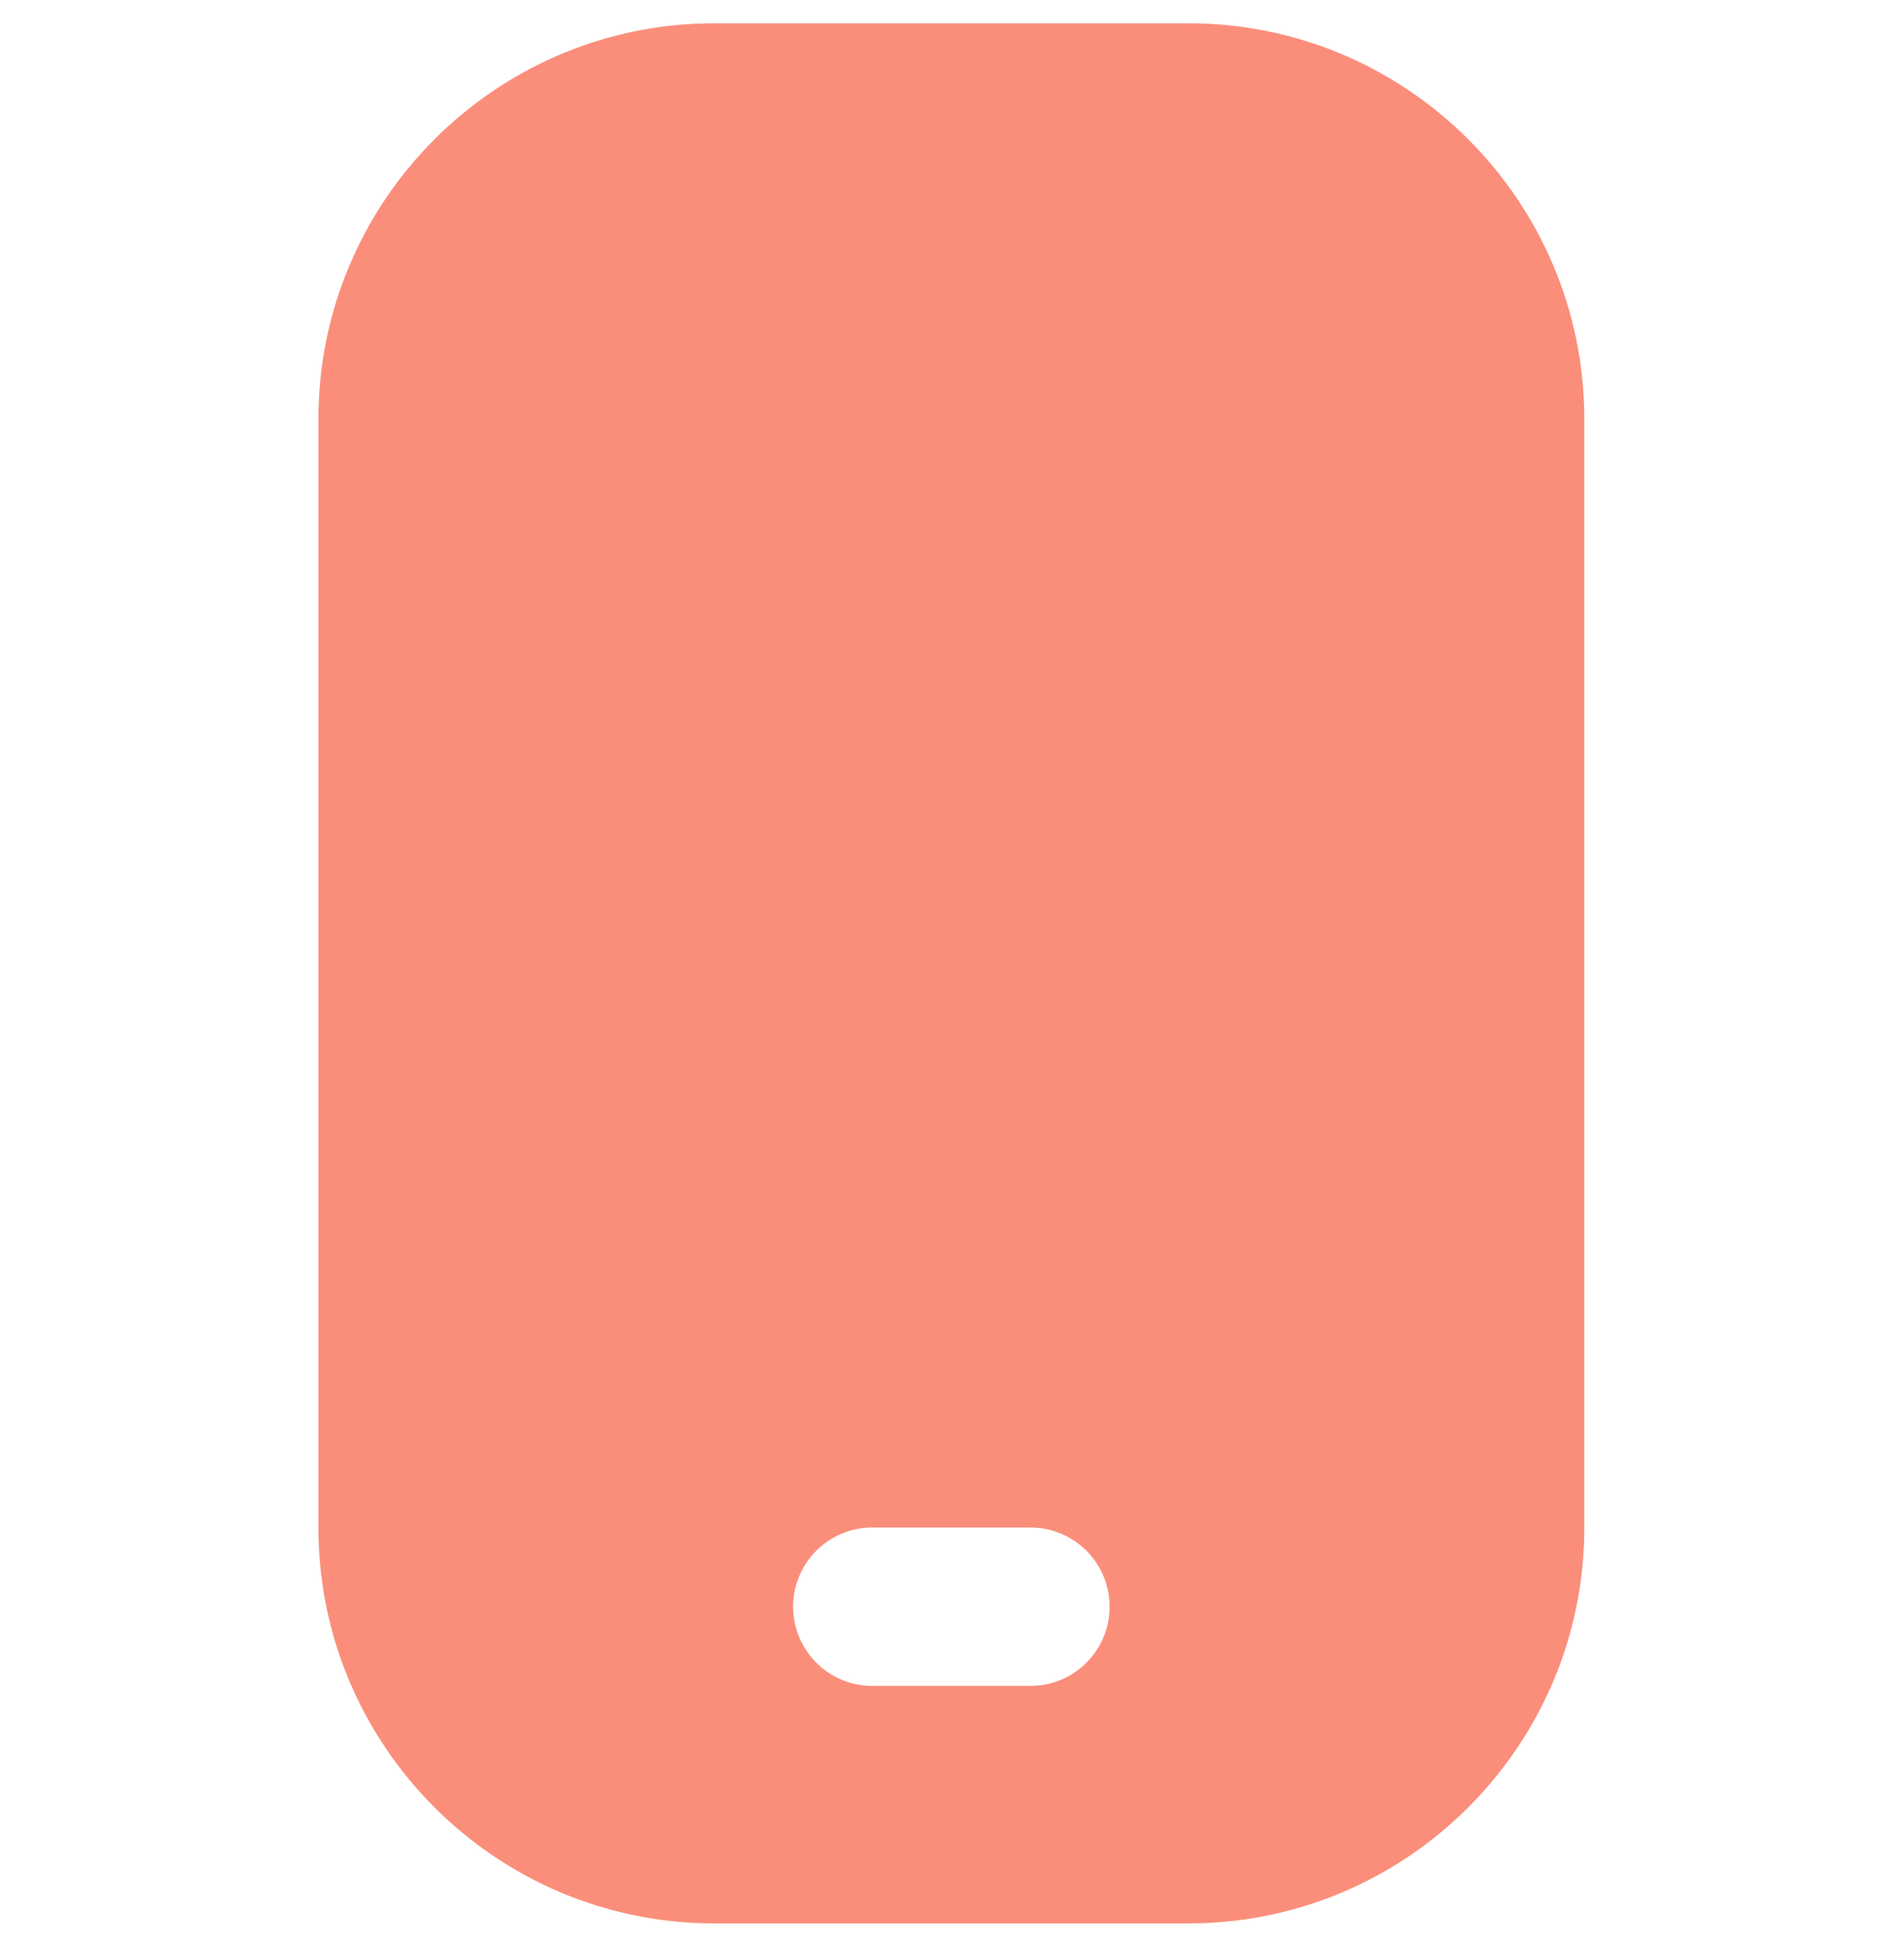 <svg width="45" height="46" viewBox="0 0 45 46" fill="none" xmlns="http://www.w3.org/2000/svg">
<g clip-path="url(#clip0_62_3337)">
<path d="M28.095 0.551H16.875C11.72 0.551 7.525 4.747 7.525 9.905V36.096C7.525 41.254 11.72 45.45 16.875 45.45H28.095C33.251 45.45 37.445 41.254 37.445 36.096V9.905C37.445 4.747 33.251 0.551 28.095 0.551ZM24.355 39.838H20.615C19.583 39.838 18.745 39 18.745 37.967C18.745 36.934 19.583 36.096 20.615 36.096H24.355C25.387 36.096 26.225 36.934 26.225 37.967C26.225 39 25.387 39.838 24.355 39.838Z" fill="#FB8E7B"/>
</g>
<defs>
<clipPath id="clip0_62_3337">
<rect width="44.88" height="44.899" fill="white" transform="translate(0.045 0.551)"/>
</clipPath>
</defs>
</svg>

